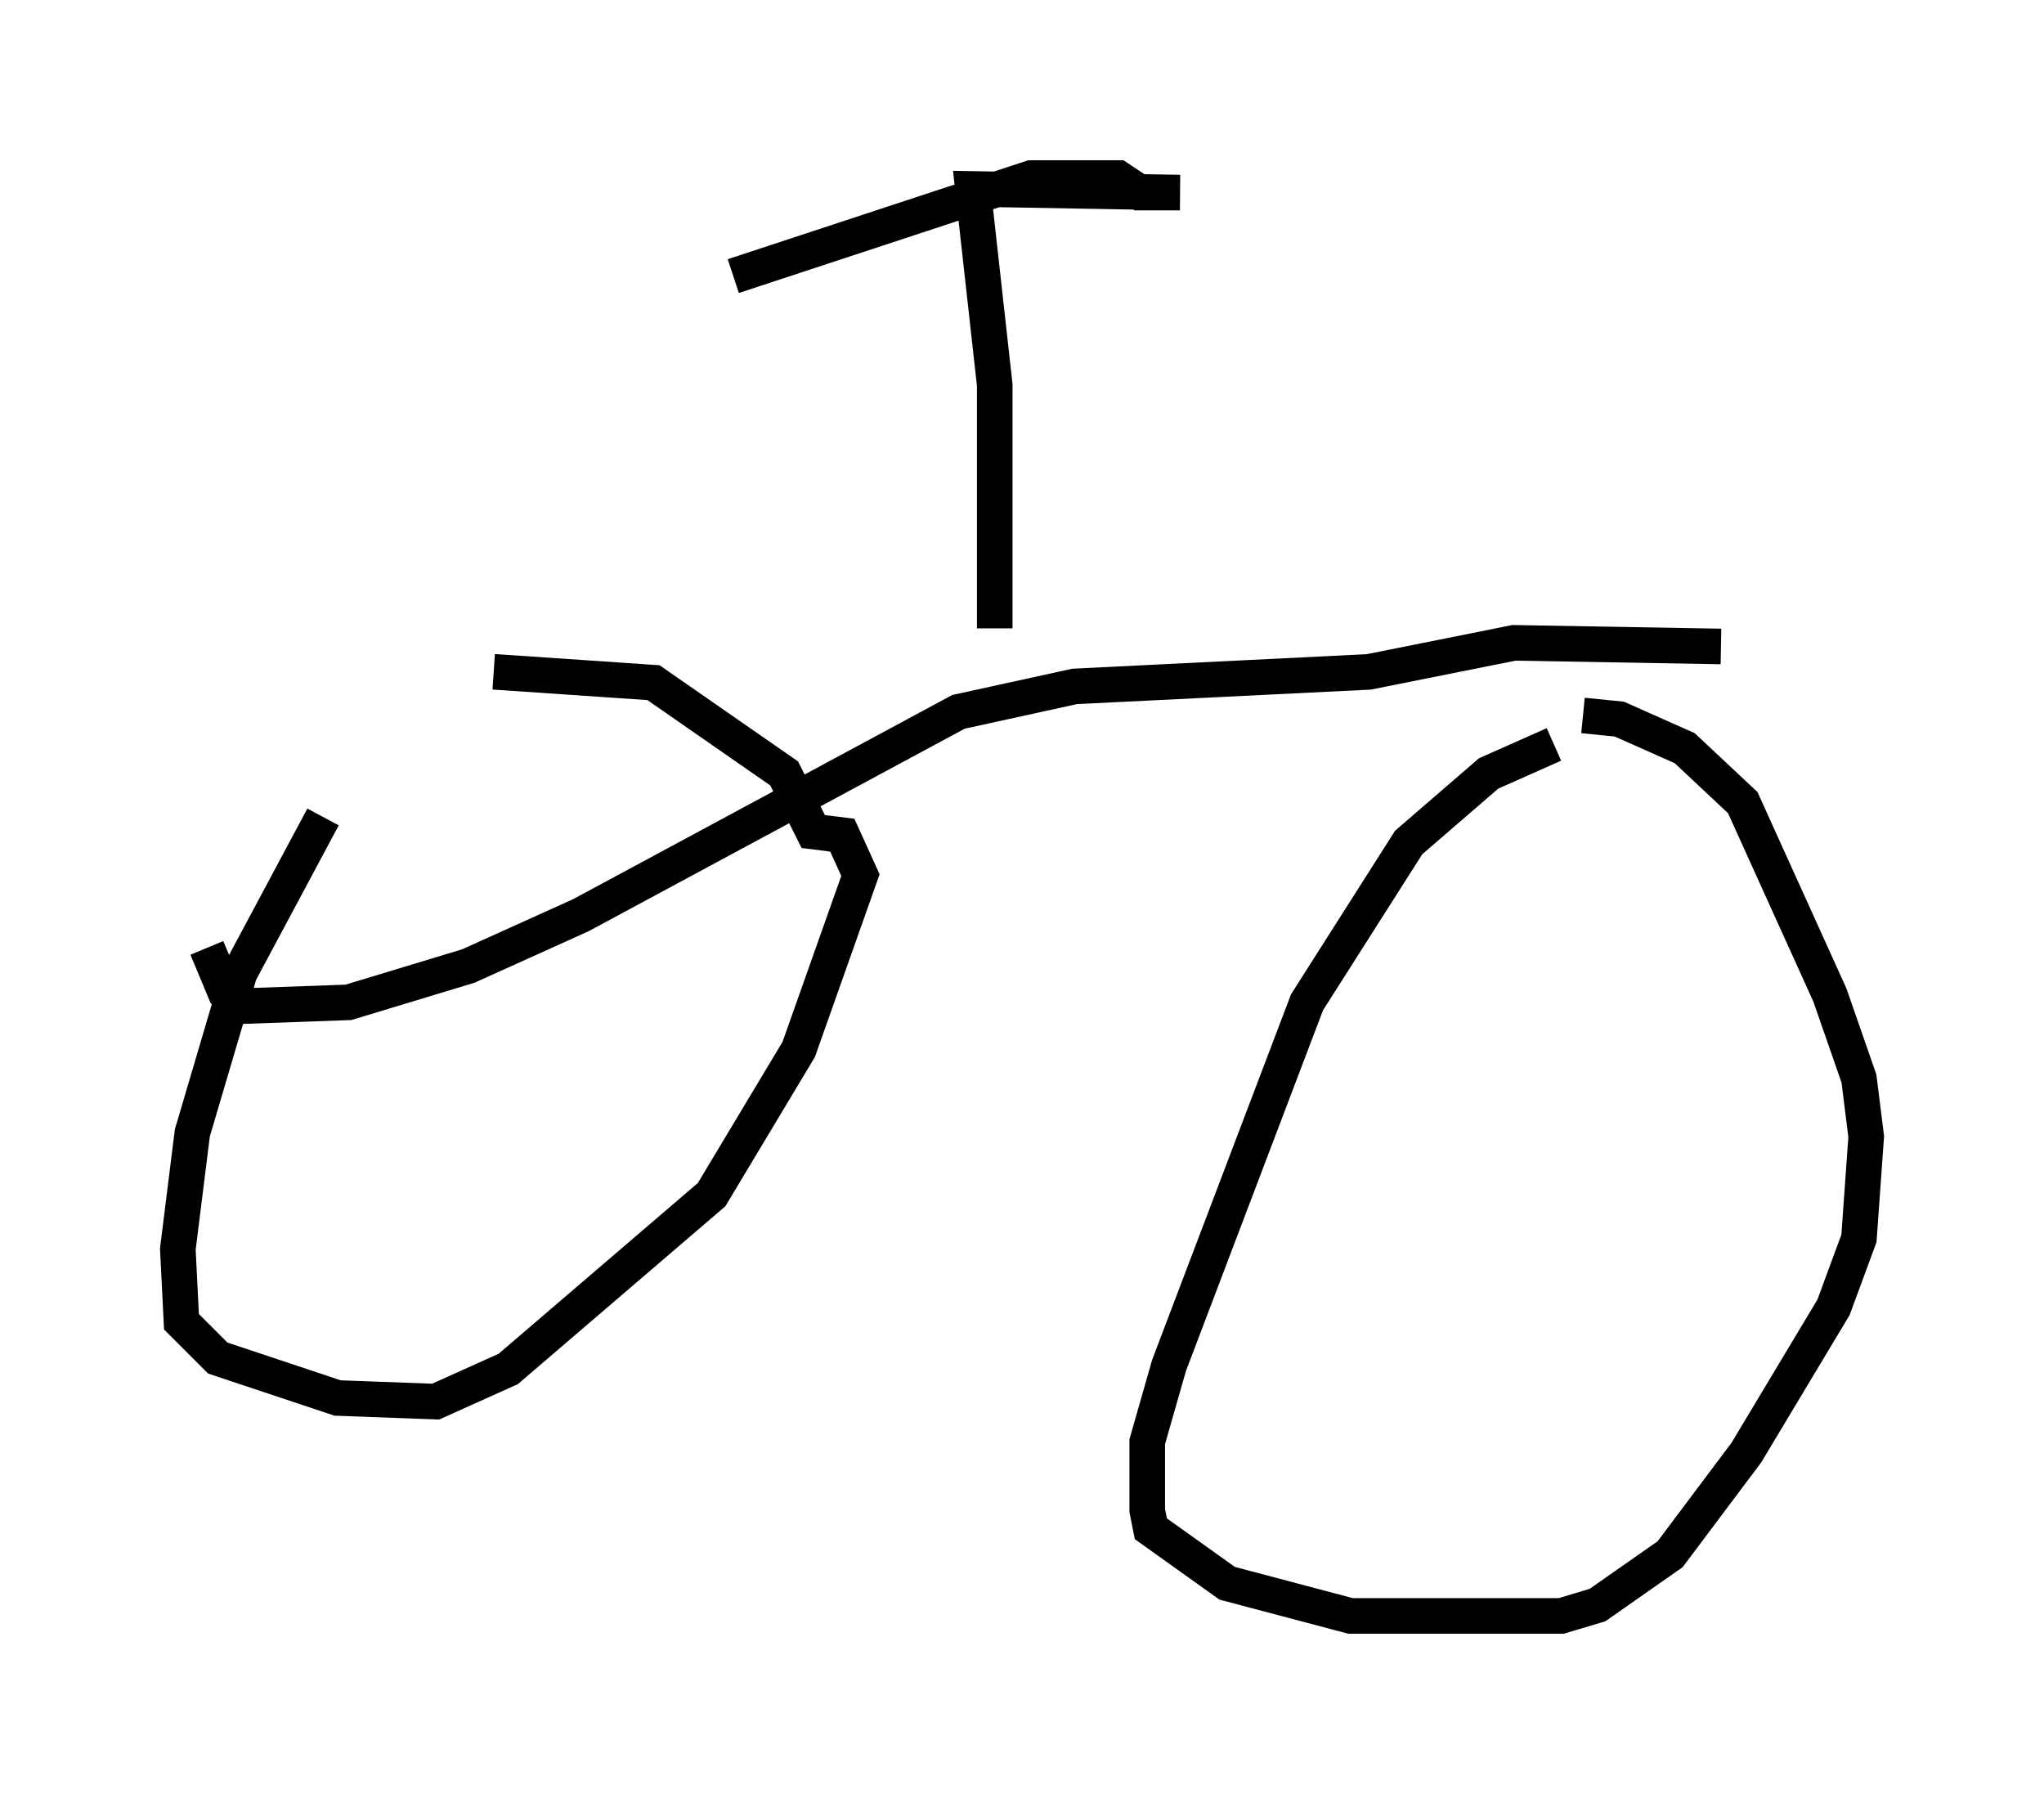 <?xml version="1.0" encoding="utf-8" ?>
<svg baseProfile="full" height="50.425" version="1.1" width="57.469" xmlns="http://www.w3.org/2000/svg" xmlns:ev="http://www.w3.org/2001/xml-events" xmlns:xlink="http://www.w3.org/1999/xlink"><defs /><rect fill="white" height="50.425" width="57.469" x="0" y="0" /><path d="M12.248, 19.292 m-3.165, 3.675 l-2.348, 4.39 -1.327, 4.492 l-0.408, 3.267 0.102, 2.042 l1.021, 1.021 3.369, 1.123 l2.756, 0.102 2.042, -0.919 l5.717, -4.9 2.45, -4.083 l1.735, -4.9 -0.51, -1.123 l-0.817, -0.102 -0.817, -1.633 l-3.675, -2.552 -4.492, -0.306 m29.809, 2.042 l-1.838, 0.817 -2.246, 1.94 l-2.858, 4.492 -3.879, 10.208 l-0.613, 2.144 0.0, 1.94 l0.102, 0.51 2.144, 1.531 l3.471, 0.919 5.921, 0.0 l1.021, -0.306 2.042, -1.429 l2.144, -2.858 2.45, -4.083 l0.715, -1.94 0.204, -2.858 l-0.204, -1.633 -0.817, -2.348 l-2.45, -5.41 -1.633, -1.531 l-1.838, -0.817 -1.021, -0.102 m3.879, -1.94 l-5.819, -0.102 -4.083, 0.817 l-8.269, 0.408 -3.267, 0.715 l-10.617, 5.717 -3.165, 1.429 l-3.369, 1.021 -2.858, 0.102 l-0.613, -0.408 -0.51, -1.225 m22.152, -8.983 l0.0, -6.84 -0.613, -5.513 l5.819, 0.102 -1.123, 0.0 l-0.613, -0.408 -2.45, 0.0 l-8.371, 2.756 " fill="none" stroke="black" stroke-width="1" /></svg>